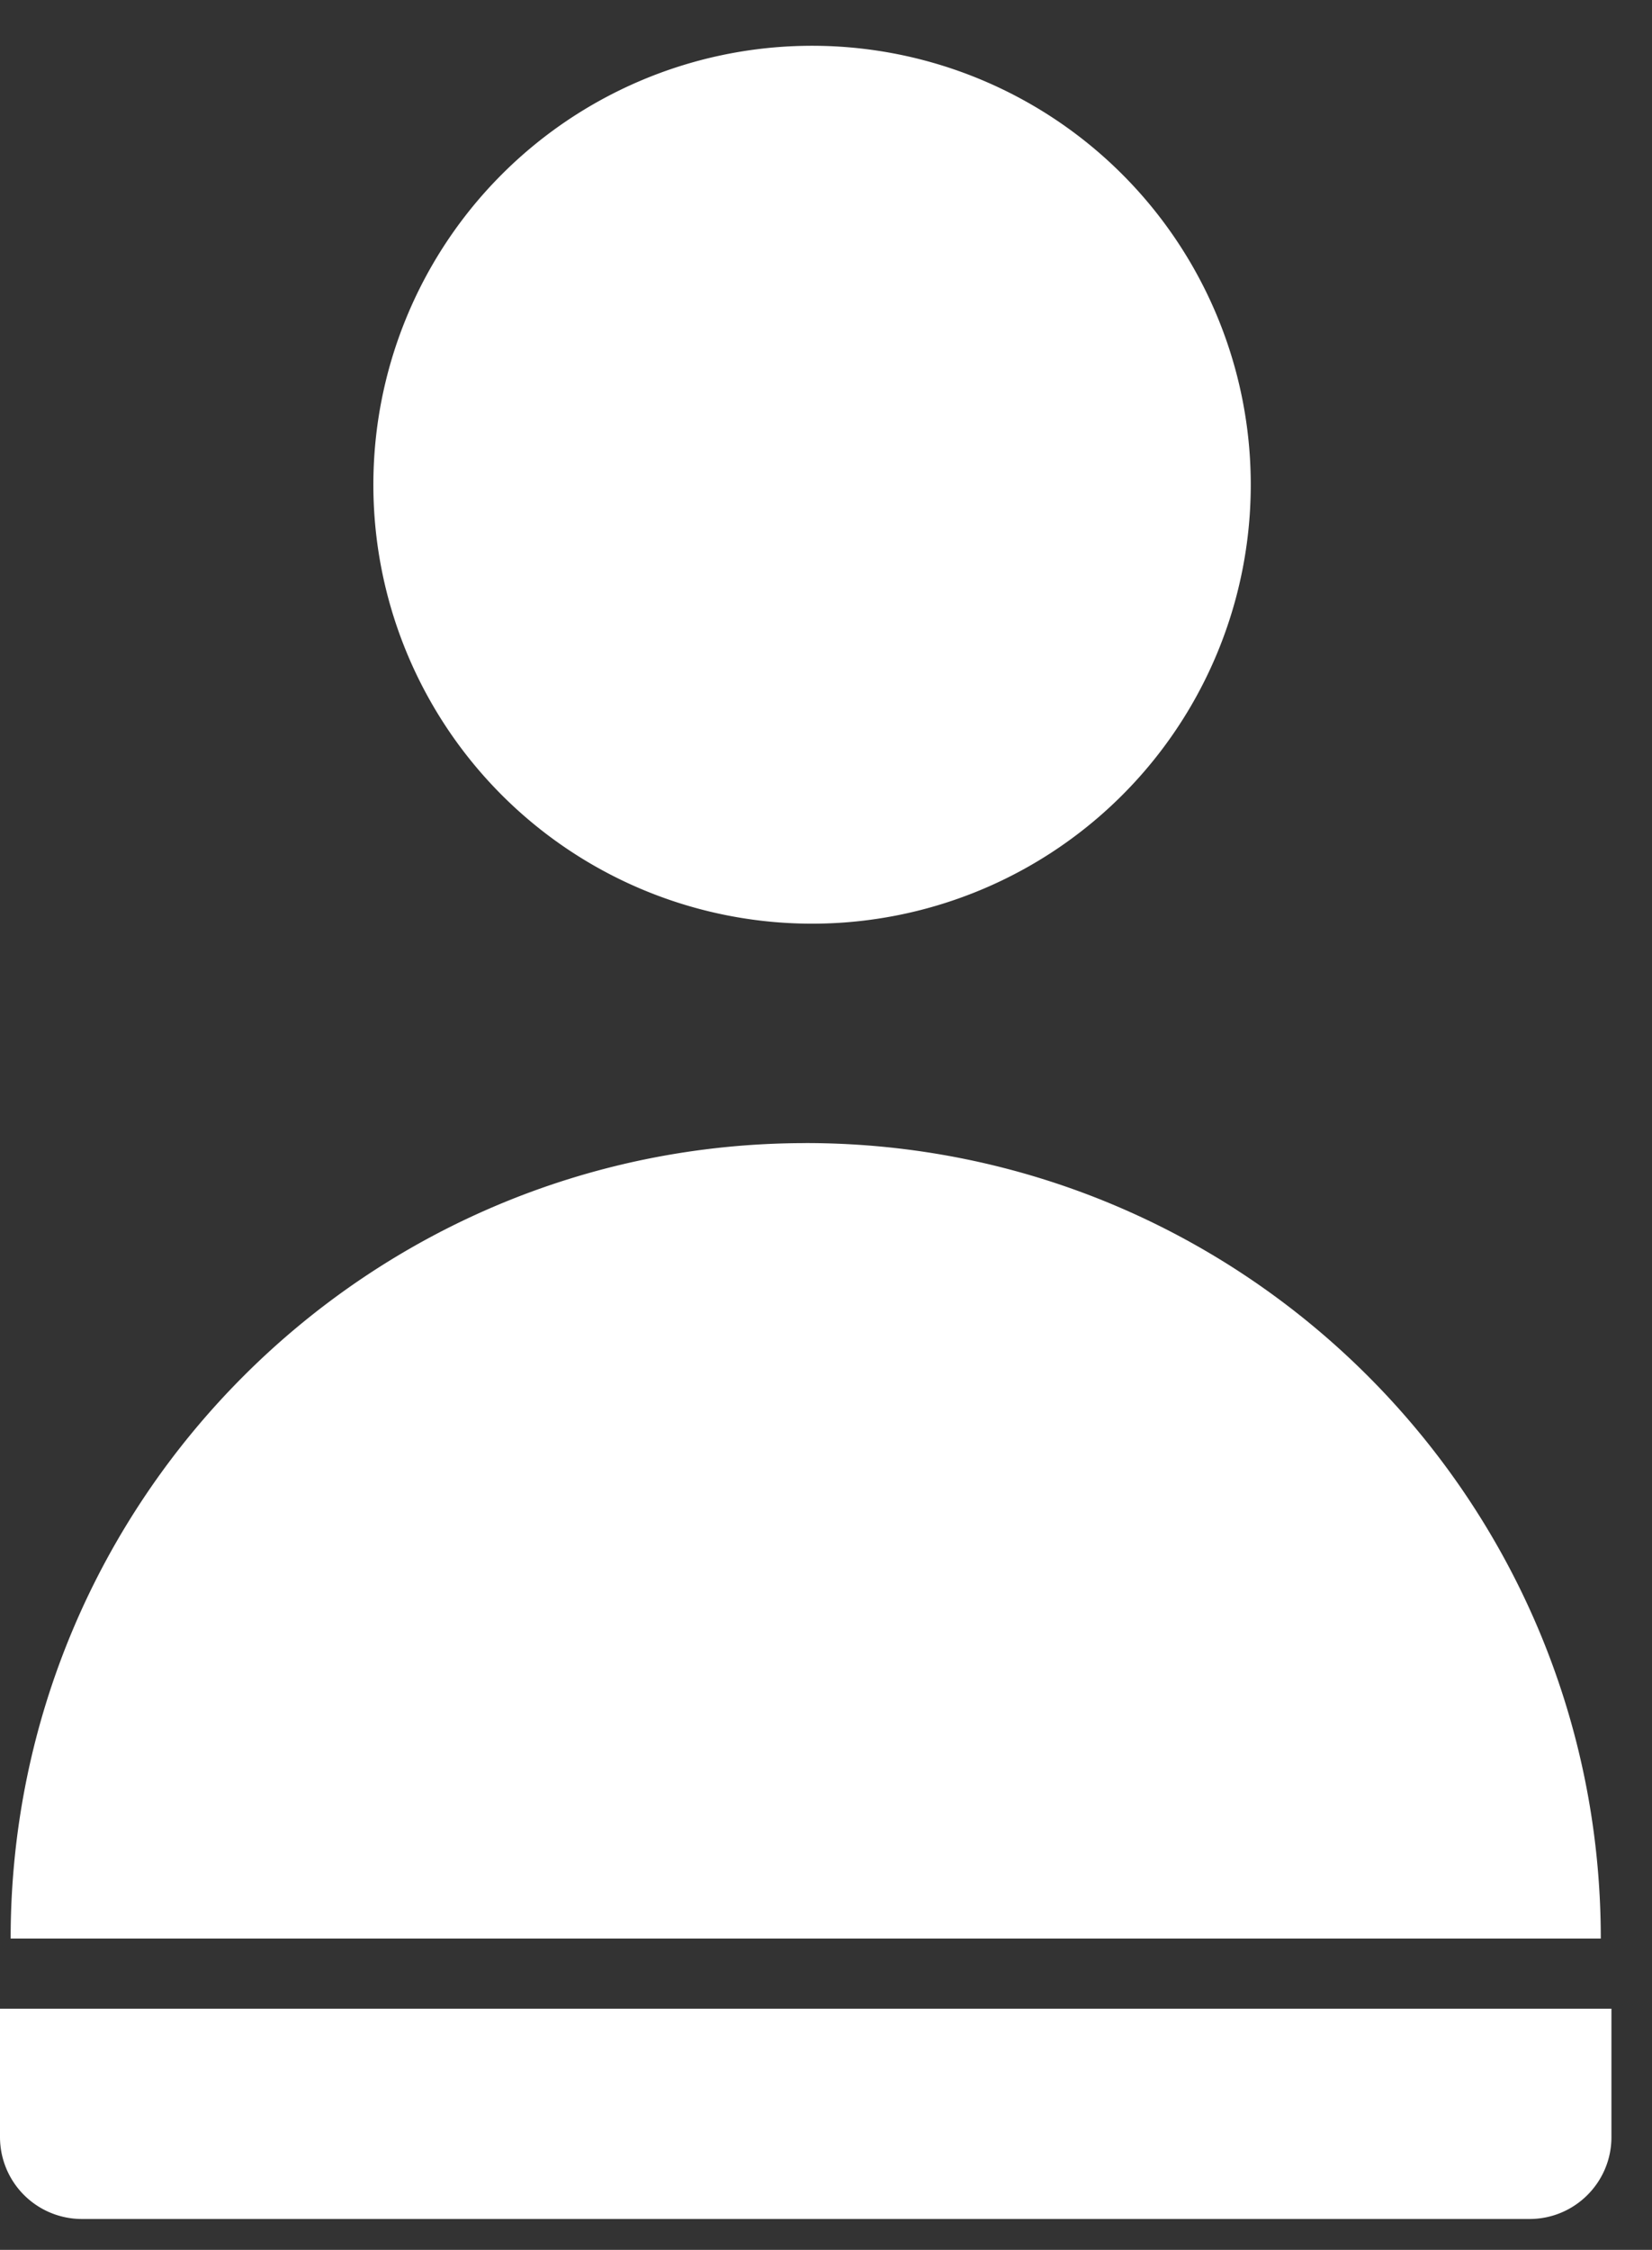 <svg width="36" height="49" fill="none" xmlns="http://www.w3.org/2000/svg"><rect width="100%" height="100%" fill="#333333" stroke="none"/><path d="M17.558 20.116a9.56 9.56 0 1 0 0-19.118 9.56 9.56 0 0 0 0 19.118zM0 43.748h35.116v2.796c0 .985-.799 1.784-1.785 1.784H1.785A1.785 1.785 0 0 1 0 46.543v-2.795zM17.558 24.896C7.99 24.896.232 32.653.232 42.22h34.652c0-9.568-7.757-17.325-17.326-17.325z" fill="#fff"/></svg>